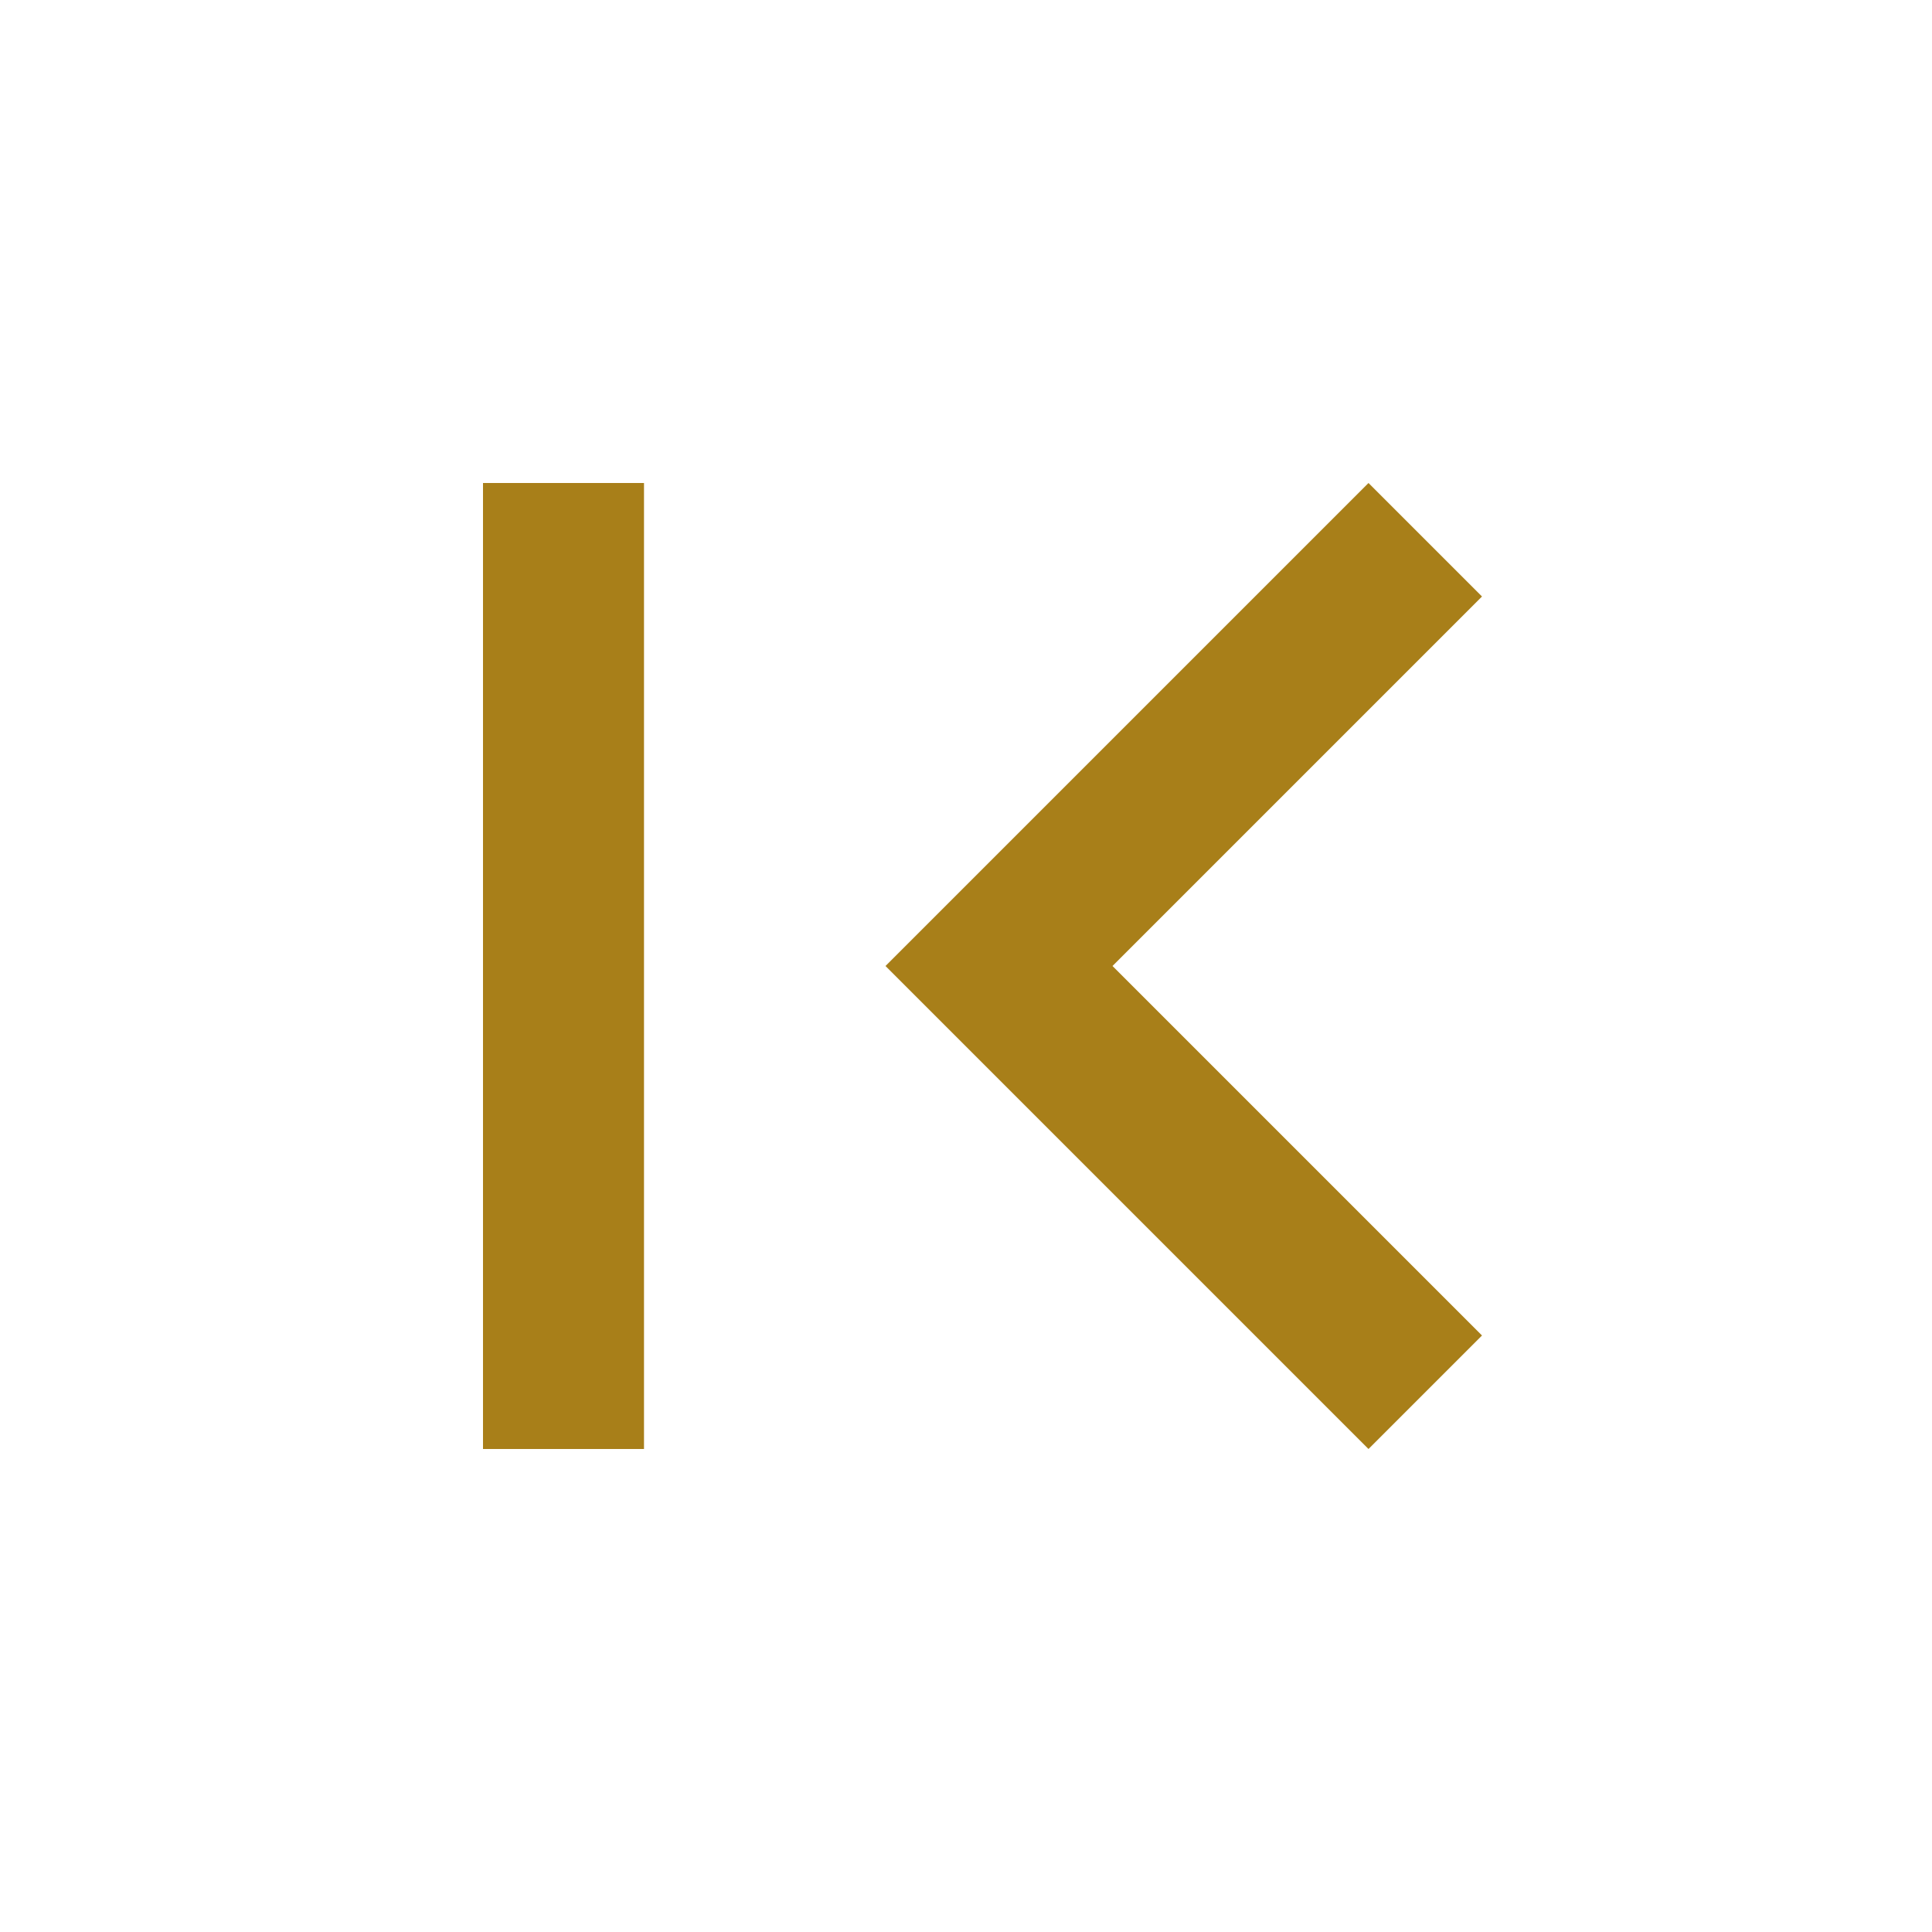 <svg xmlns="http://www.w3.org/2000/svg" width="48" height="48" viewBox="0 0 48 48">
    <path fill="#a87f19" d="M36.82 33.18L27.64 24l9.18-9.18L34 12 22 24l12 12zM12 12h4v24h-4z"/>
    <path fill="none" d="M48 48H0V0h48v48z"/>
</svg>
